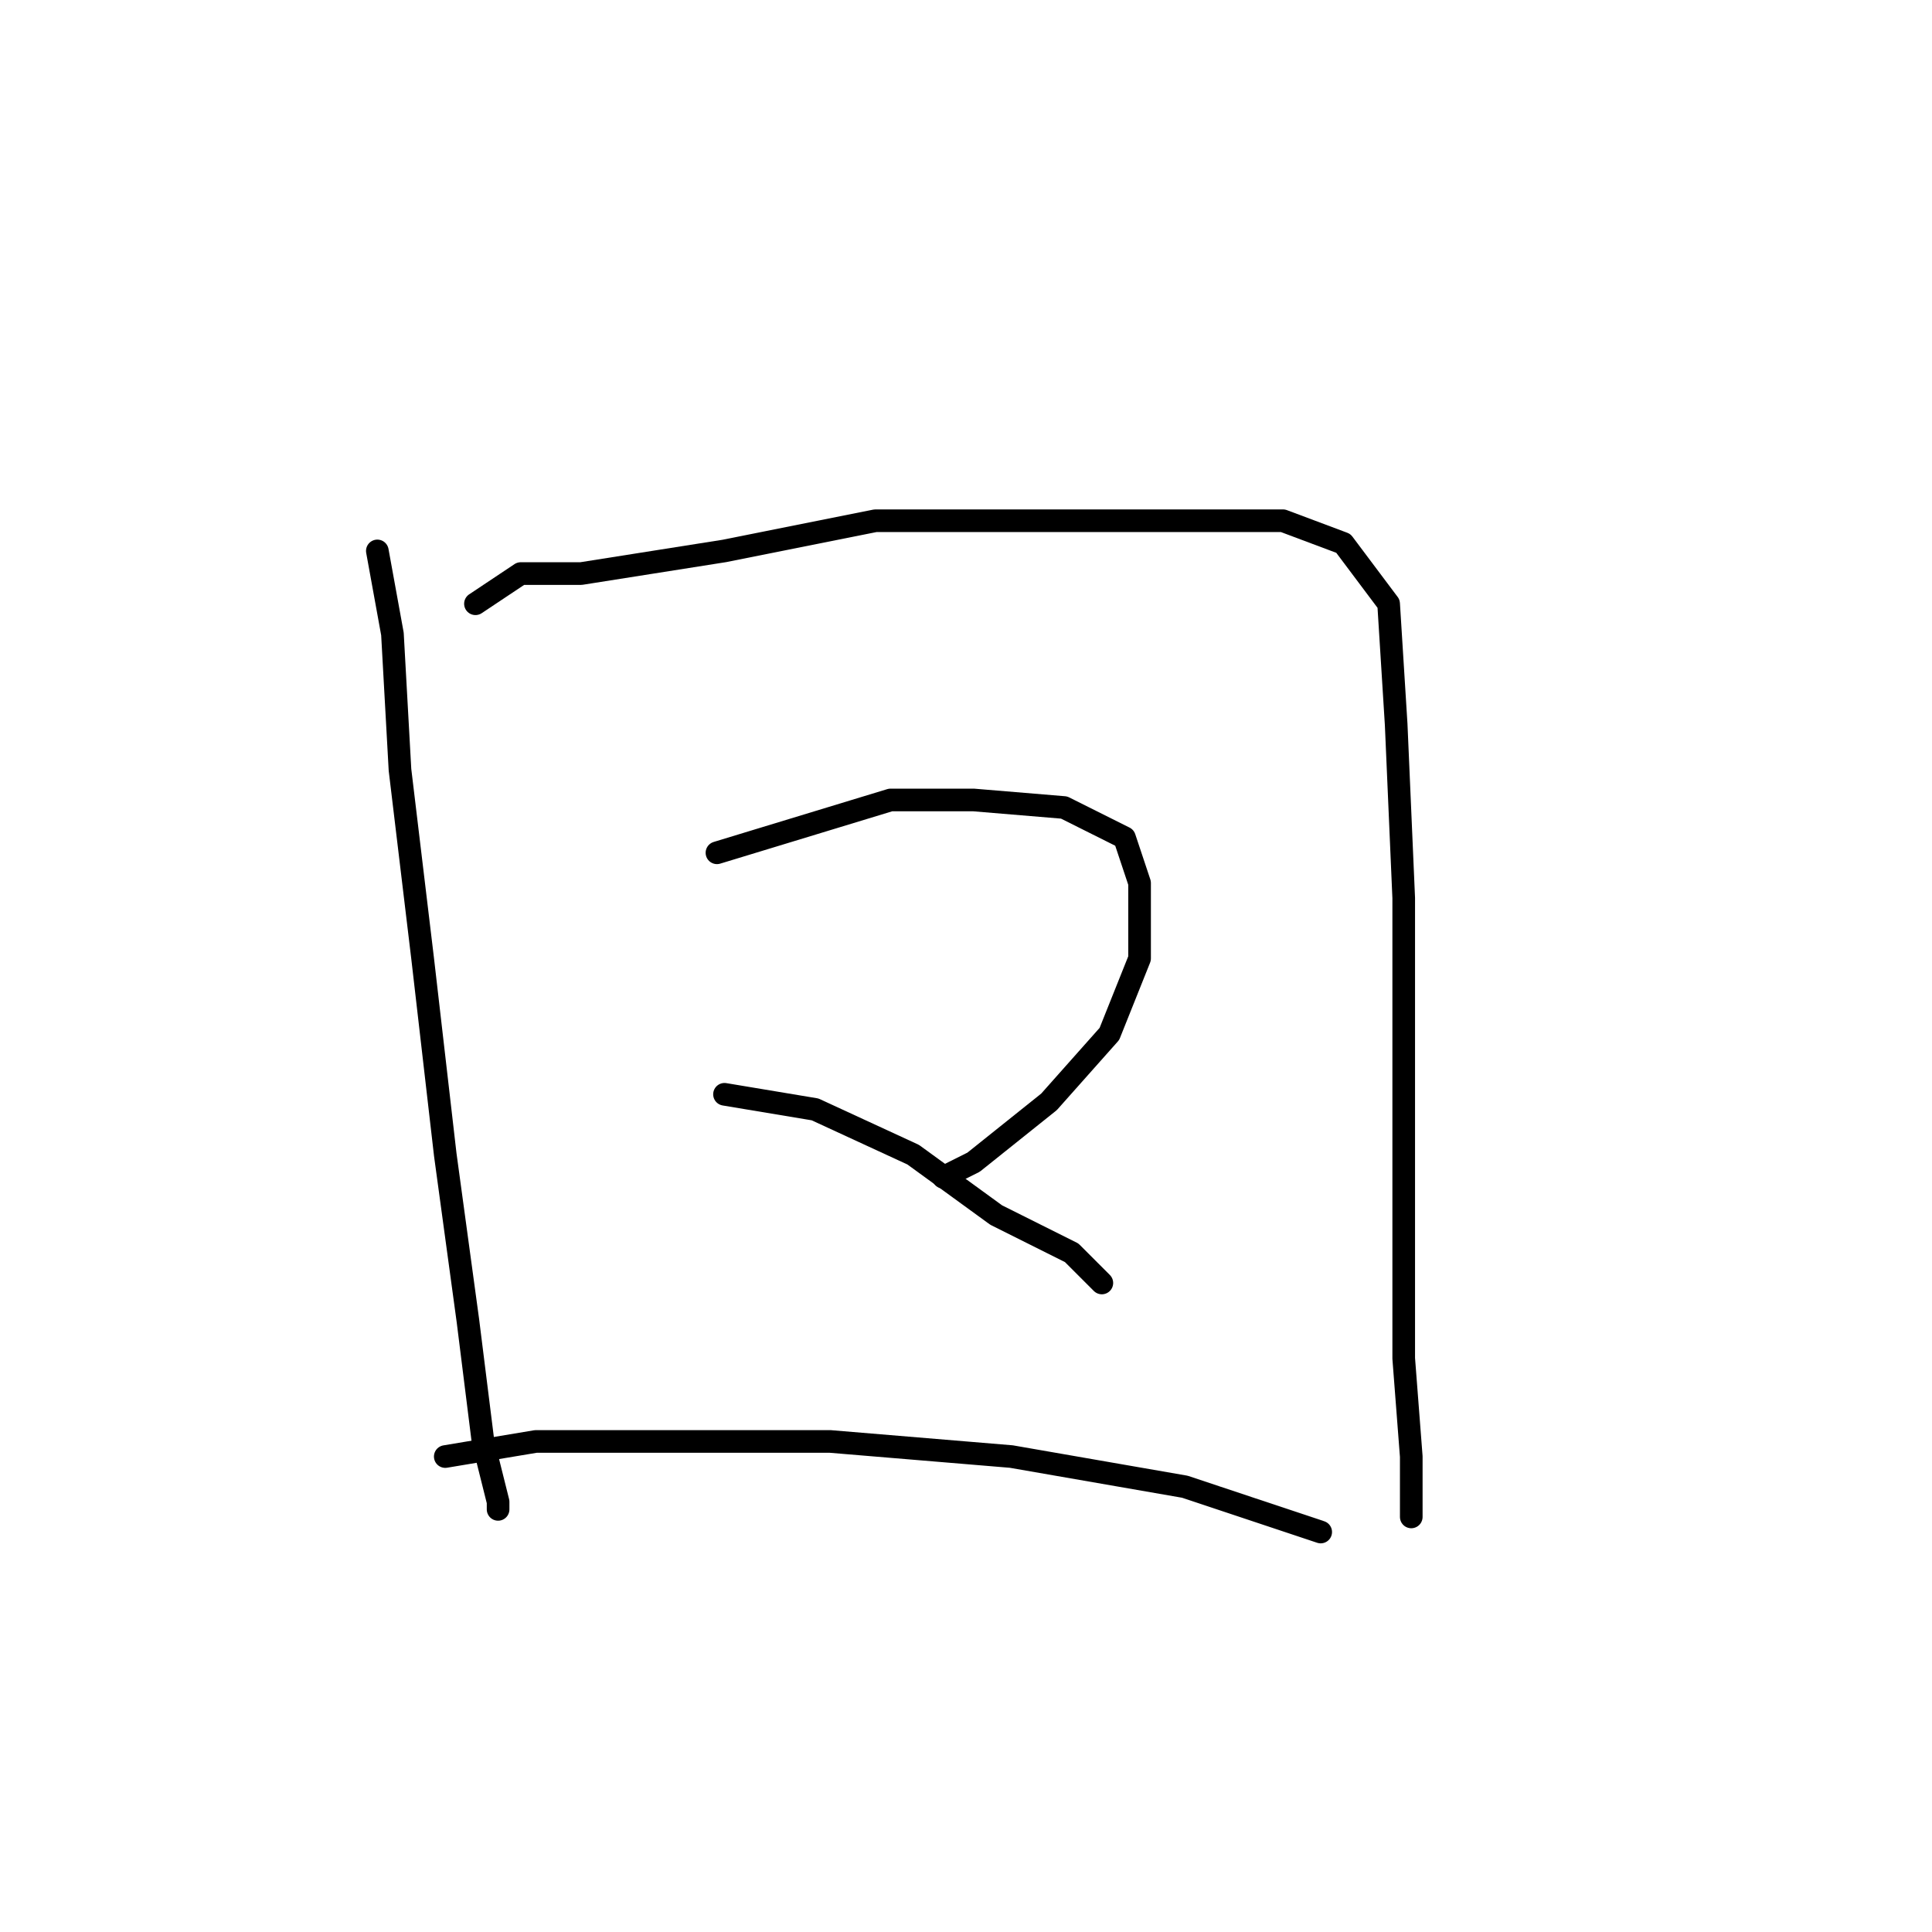 <?xml version="1.0" standalone="no"?>
    <svg width="256" height="256" xmlns="http://www.w3.org/2000/svg" version="1.1">
    <polyline stroke="black" stroke-width="3" stroke-linecap="round" fill="transparent" stroke-linejoin="round" points="50 73 52 84 53 102 56 127 59 153 62 175 64 191 66 199 66 200 66 200 " />
        <polyline stroke="black" stroke-width="3" stroke-linecap="round" fill="transparent" stroke-linejoin="round" points="63 80 69 76 77 76 96 73 116 69 138 69 156 69 170 69 178 72 184 80 185 96 186 119 186 142 186 164 186 180 187 193 187 199 187 200 187 201 187 201 " />
        <polyline stroke="black" stroke-width="3" stroke-linecap="round" fill="transparent" stroke-linejoin="round" points="95 113 118 106 129 106 141 107 149 111 151 117 151 127 147 137 139 146 129 154 125 156 125 156 " />
        <polyline stroke="black" stroke-width="3" stroke-linecap="round" fill="transparent" stroke-linejoin="round" points="96 145 108 147 121 153 132 161 142 166 146 170 146 170 " />
        <polyline stroke="black" stroke-width="3" stroke-linecap="round" fill="transparent" stroke-linejoin="round" points="59 193 71 191 88 191 110 191 134 193 157 197 175 203 175 203 " />
        </svg>